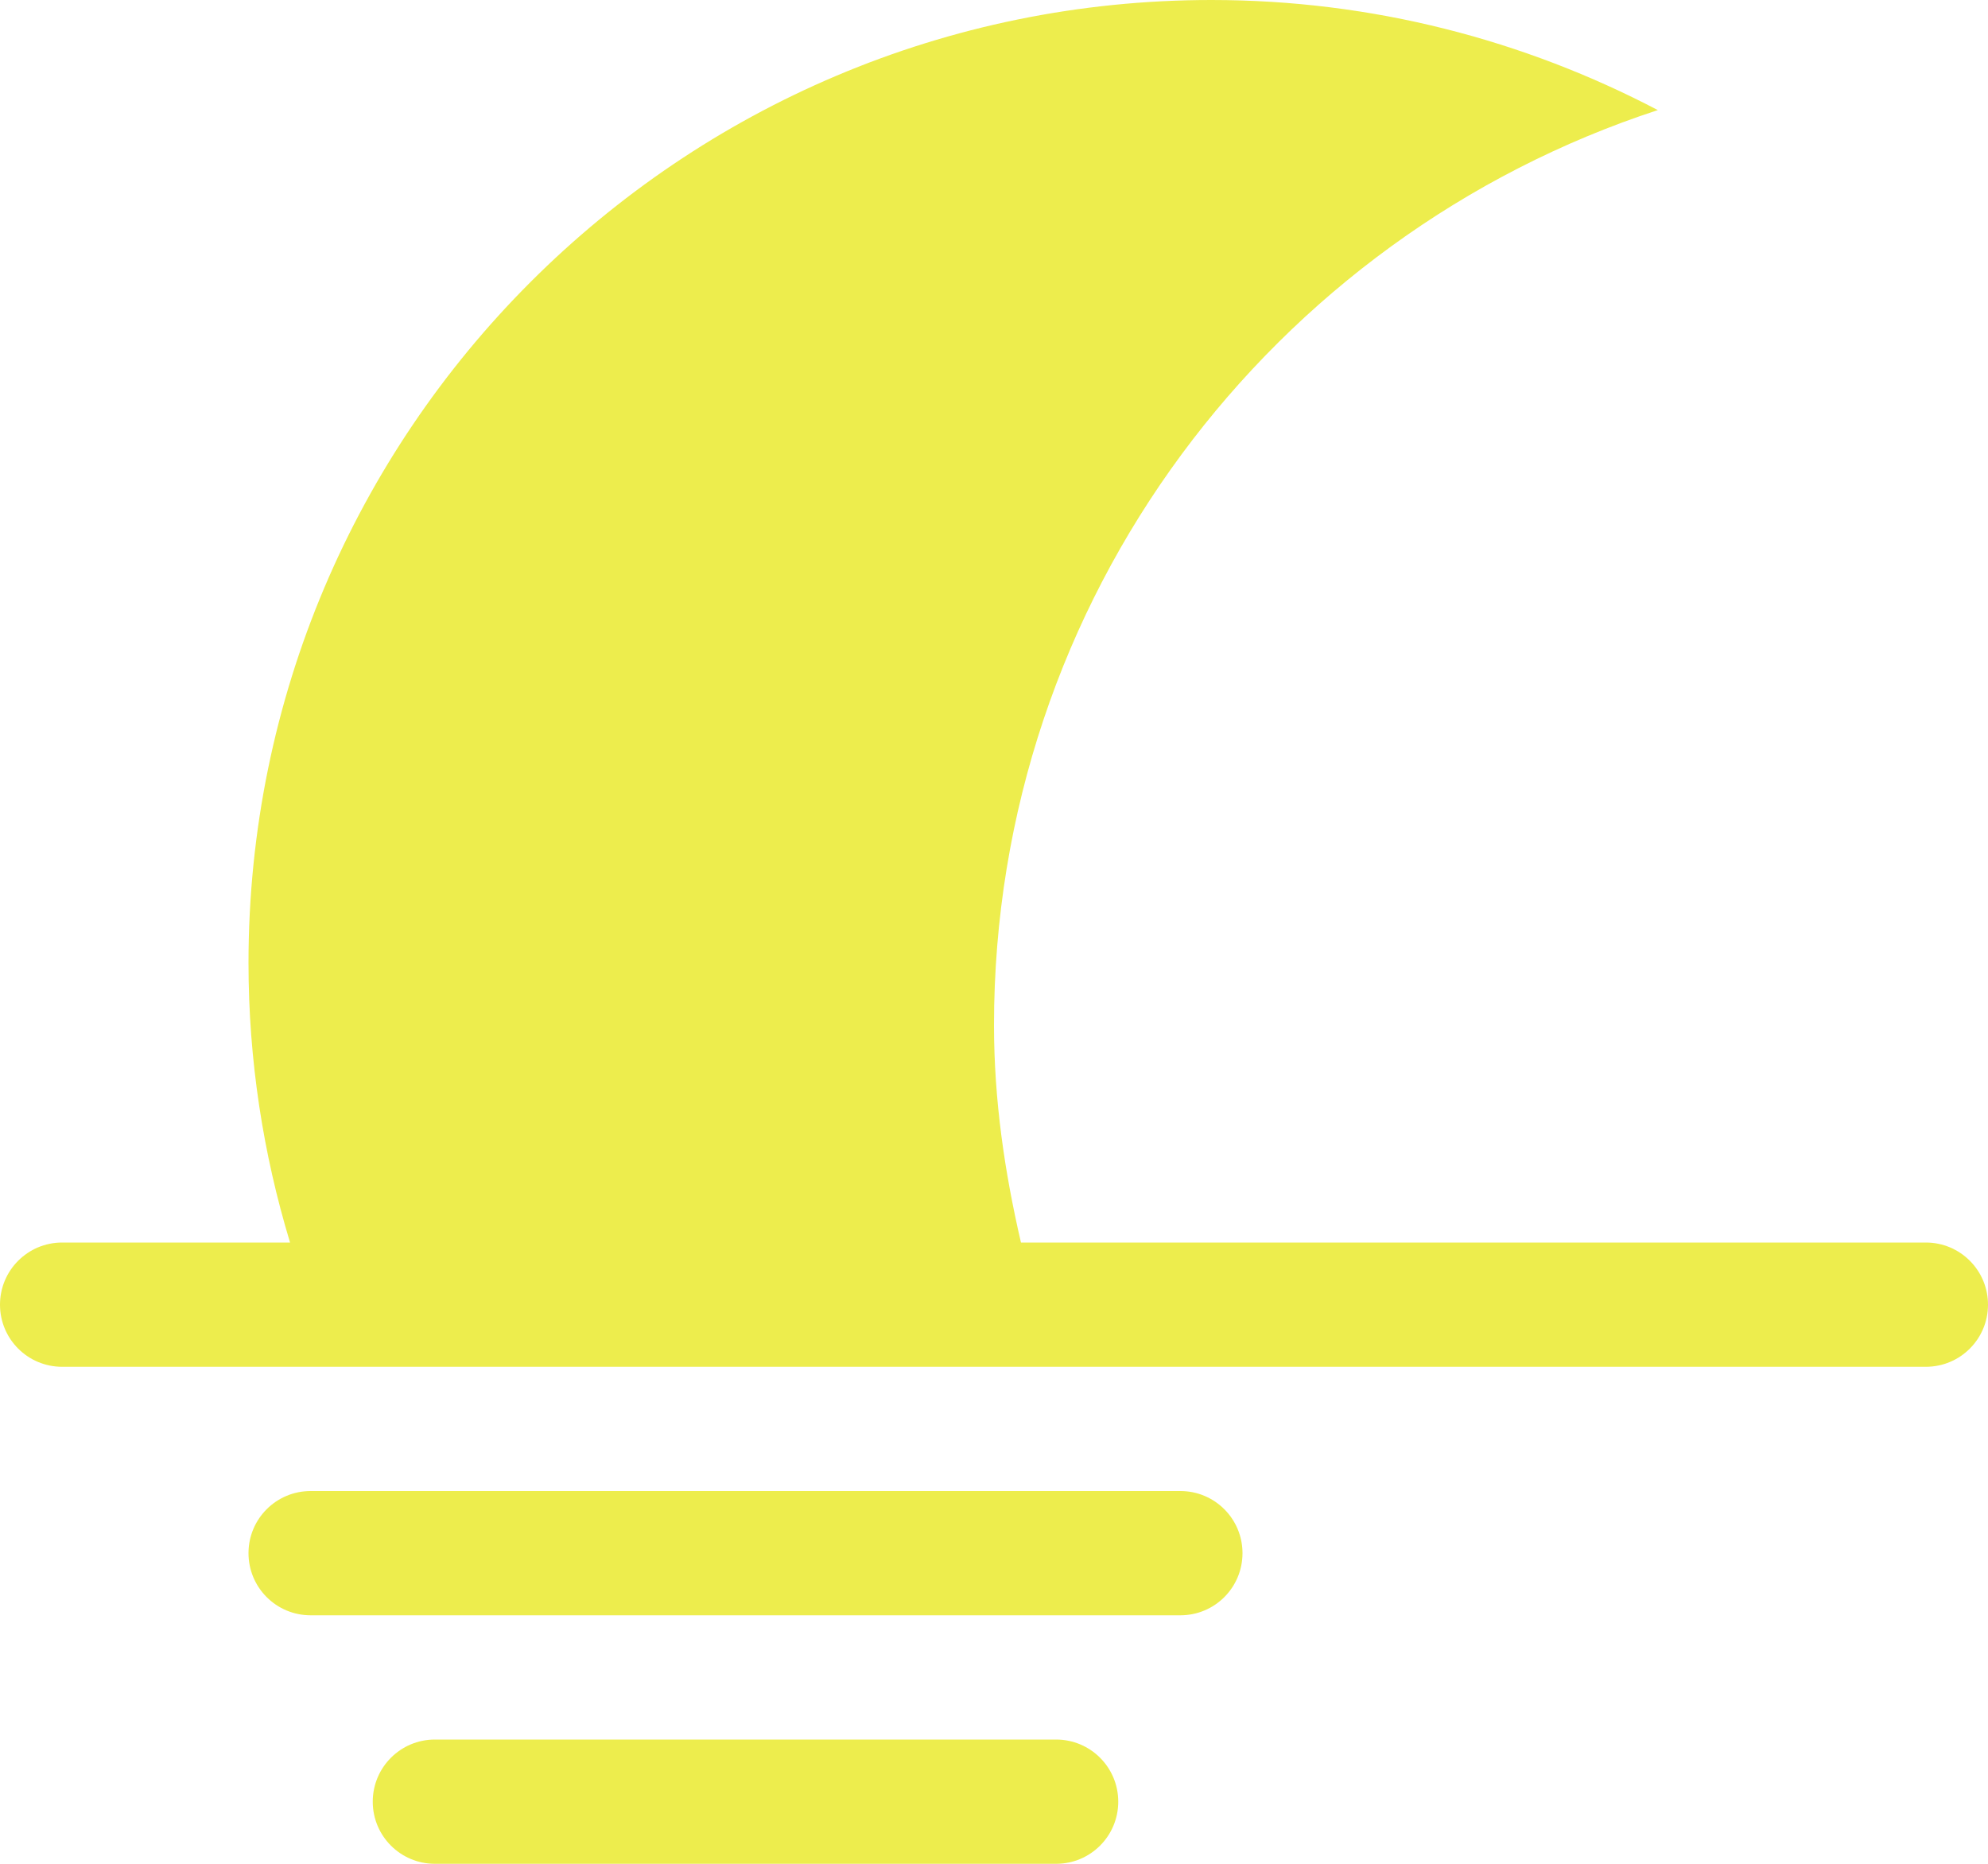 <?xml version="1.0" encoding="UTF-8" standalone="no"?>
<svg width="32px" height="30px" viewBox="0 0 32 30" version="1.1"
  xmlns="http://www.w3.org/2000/svg"
  xmlns:xlink="http://www.w3.org/1999/xlink"
  xmlns:sketch="http://www.bohemiancoding.com/sketch/ns">
  <!-- Generator: Sketch Beta 3.3.2 (12041) - http://www.bohemiancoding.com/sketch -->
  <title>misty-moon</title>
  <desc>Created with Sketch Beta.</desc>
  <defs></defs>
  <g id="Page-1" stroke="none" stroke-width="1" fill="none" fill-rule="evenodd" sketch:type="MSPage">
    <g id="Icon-Set-Filled" sketch:type="MSLayerGroup" transform="translate(-518, -830)" fill="#eded4d">
      <path d="M549,850 L534.434,850 C534.172,848.871 534,847.709 534,846.5 C534,839.622 538.483,833.8 544.685,831.772 C542.535,830.646 540.095,830 537.5,830 C528.939,830 522,836.939 522,845.5 C522,847.065 522.237,848.575 522.669,850 L519,850 C518.447,850 518,850.448 518,851 C518,851.553 518.447,852 519,852 L549,852 C549.553,852 550,851.553 550,851 C550,850.448 549.553,850 549,850 L549,850 Z M537,854 L523,854 C522.447,854 522,854.447 522,855 C522,855.553 522.447,856 523,856 L537,856 C537.553,856 538,855.553 538,855 C538,854.447 537.553,854 537,854 L537,854 Z M535,858 L525,858 C524.447,858 524,858.448 524,859 C524,859.553 524.447,860 525,860 L535,860 C535.553,860 536,859.553 536,859 C536,858.448 535.553,858 535,858 L535,858 Z" id="misty-moon" sketch:type="MSShapeGroup"></path>
    </g>
  </g>
</svg>